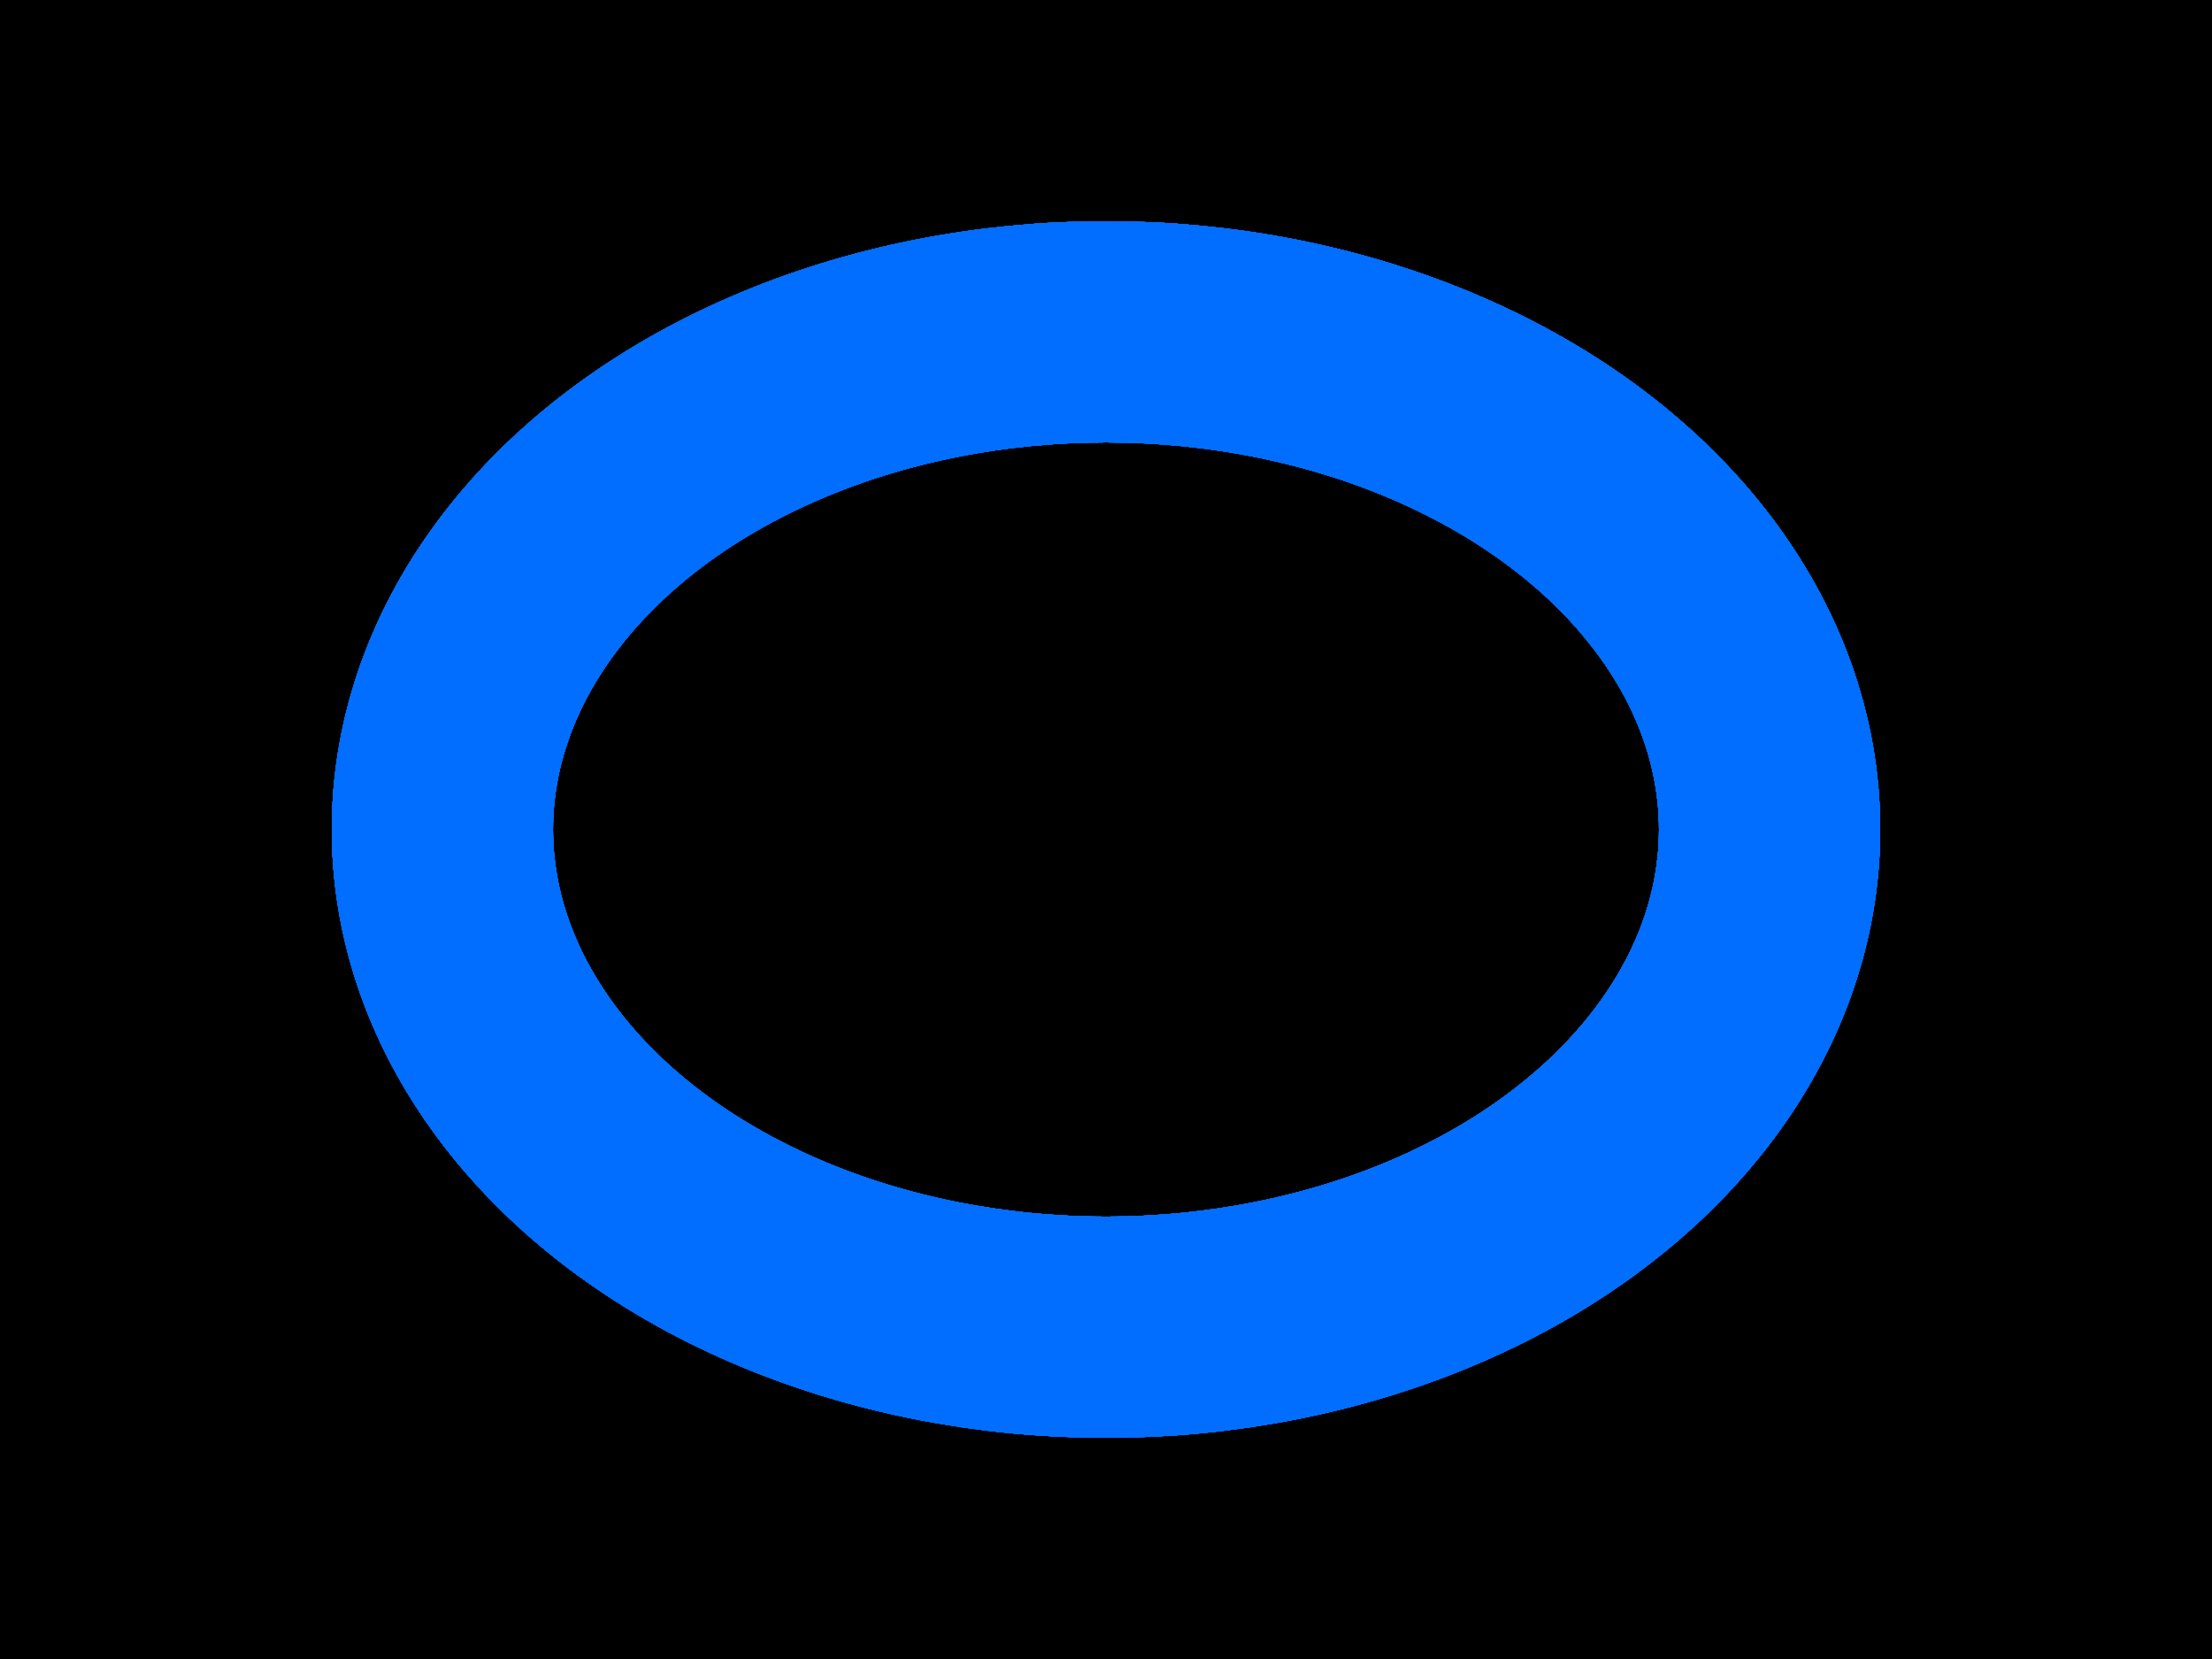 ﻿<svg xmlns='http://www.w3.org/2000/svg' viewBox='0 0 2000 1500'><rect fill='#000000' width='2000' height='1500'/><defs><ellipse fill='none' stroke-width='200' stroke-opacity='1' id='a' rx='600' ry='450'/></defs><g  transform='' style='transform-origin:center'><g  transform='' style='transform-origin:center'><g  transform='' style='transform-origin:center'><g transform='translate(1000 750)'><use  stroke='#0D232B' href='#a' transform=''/><use  stroke='#052733' href='#a' transform=''/><use  stroke='#002c3b' href='#a' transform=''/><use  stroke='#003044' href='#a' transform=''/><use  stroke='#00344d' href='#a' transform=''/><use  stroke='#003856' href='#a' transform=''/><use  stroke='#003d60' href='#a' transform=''/><use  stroke='#00416a' href='#a' transform=''/><use  stroke='#004574' href='#a' transform=''/><use  stroke='#00497e' href='#a' transform=''/><use  stroke='#004d88' href='#a' transform=''/><use  stroke='#005193' href='#a' transform=''/><use  stroke='#00549d' href='#a' transform=''/><use  stroke='#0058a8' href='#a' transform=''/><use  stroke='#005bb2' href='#a' transform=''/><use  stroke='#005ebd' href='#a' transform=''/><use  stroke='#0061c7' href='#a' transform=''/><use  stroke='#0064d1' href='#a' transform=''/><use  stroke='#0067db' href='#a' transform=''/><use  stroke='#0069e4' href='#a' transform=''/><use  stroke='#006bee' href='#a' transform=''/><use  stroke='#006df6' href='#a' transform=''/><use  stroke='#016EFF' href='#a' transform=''/></g></g></g></g></svg>